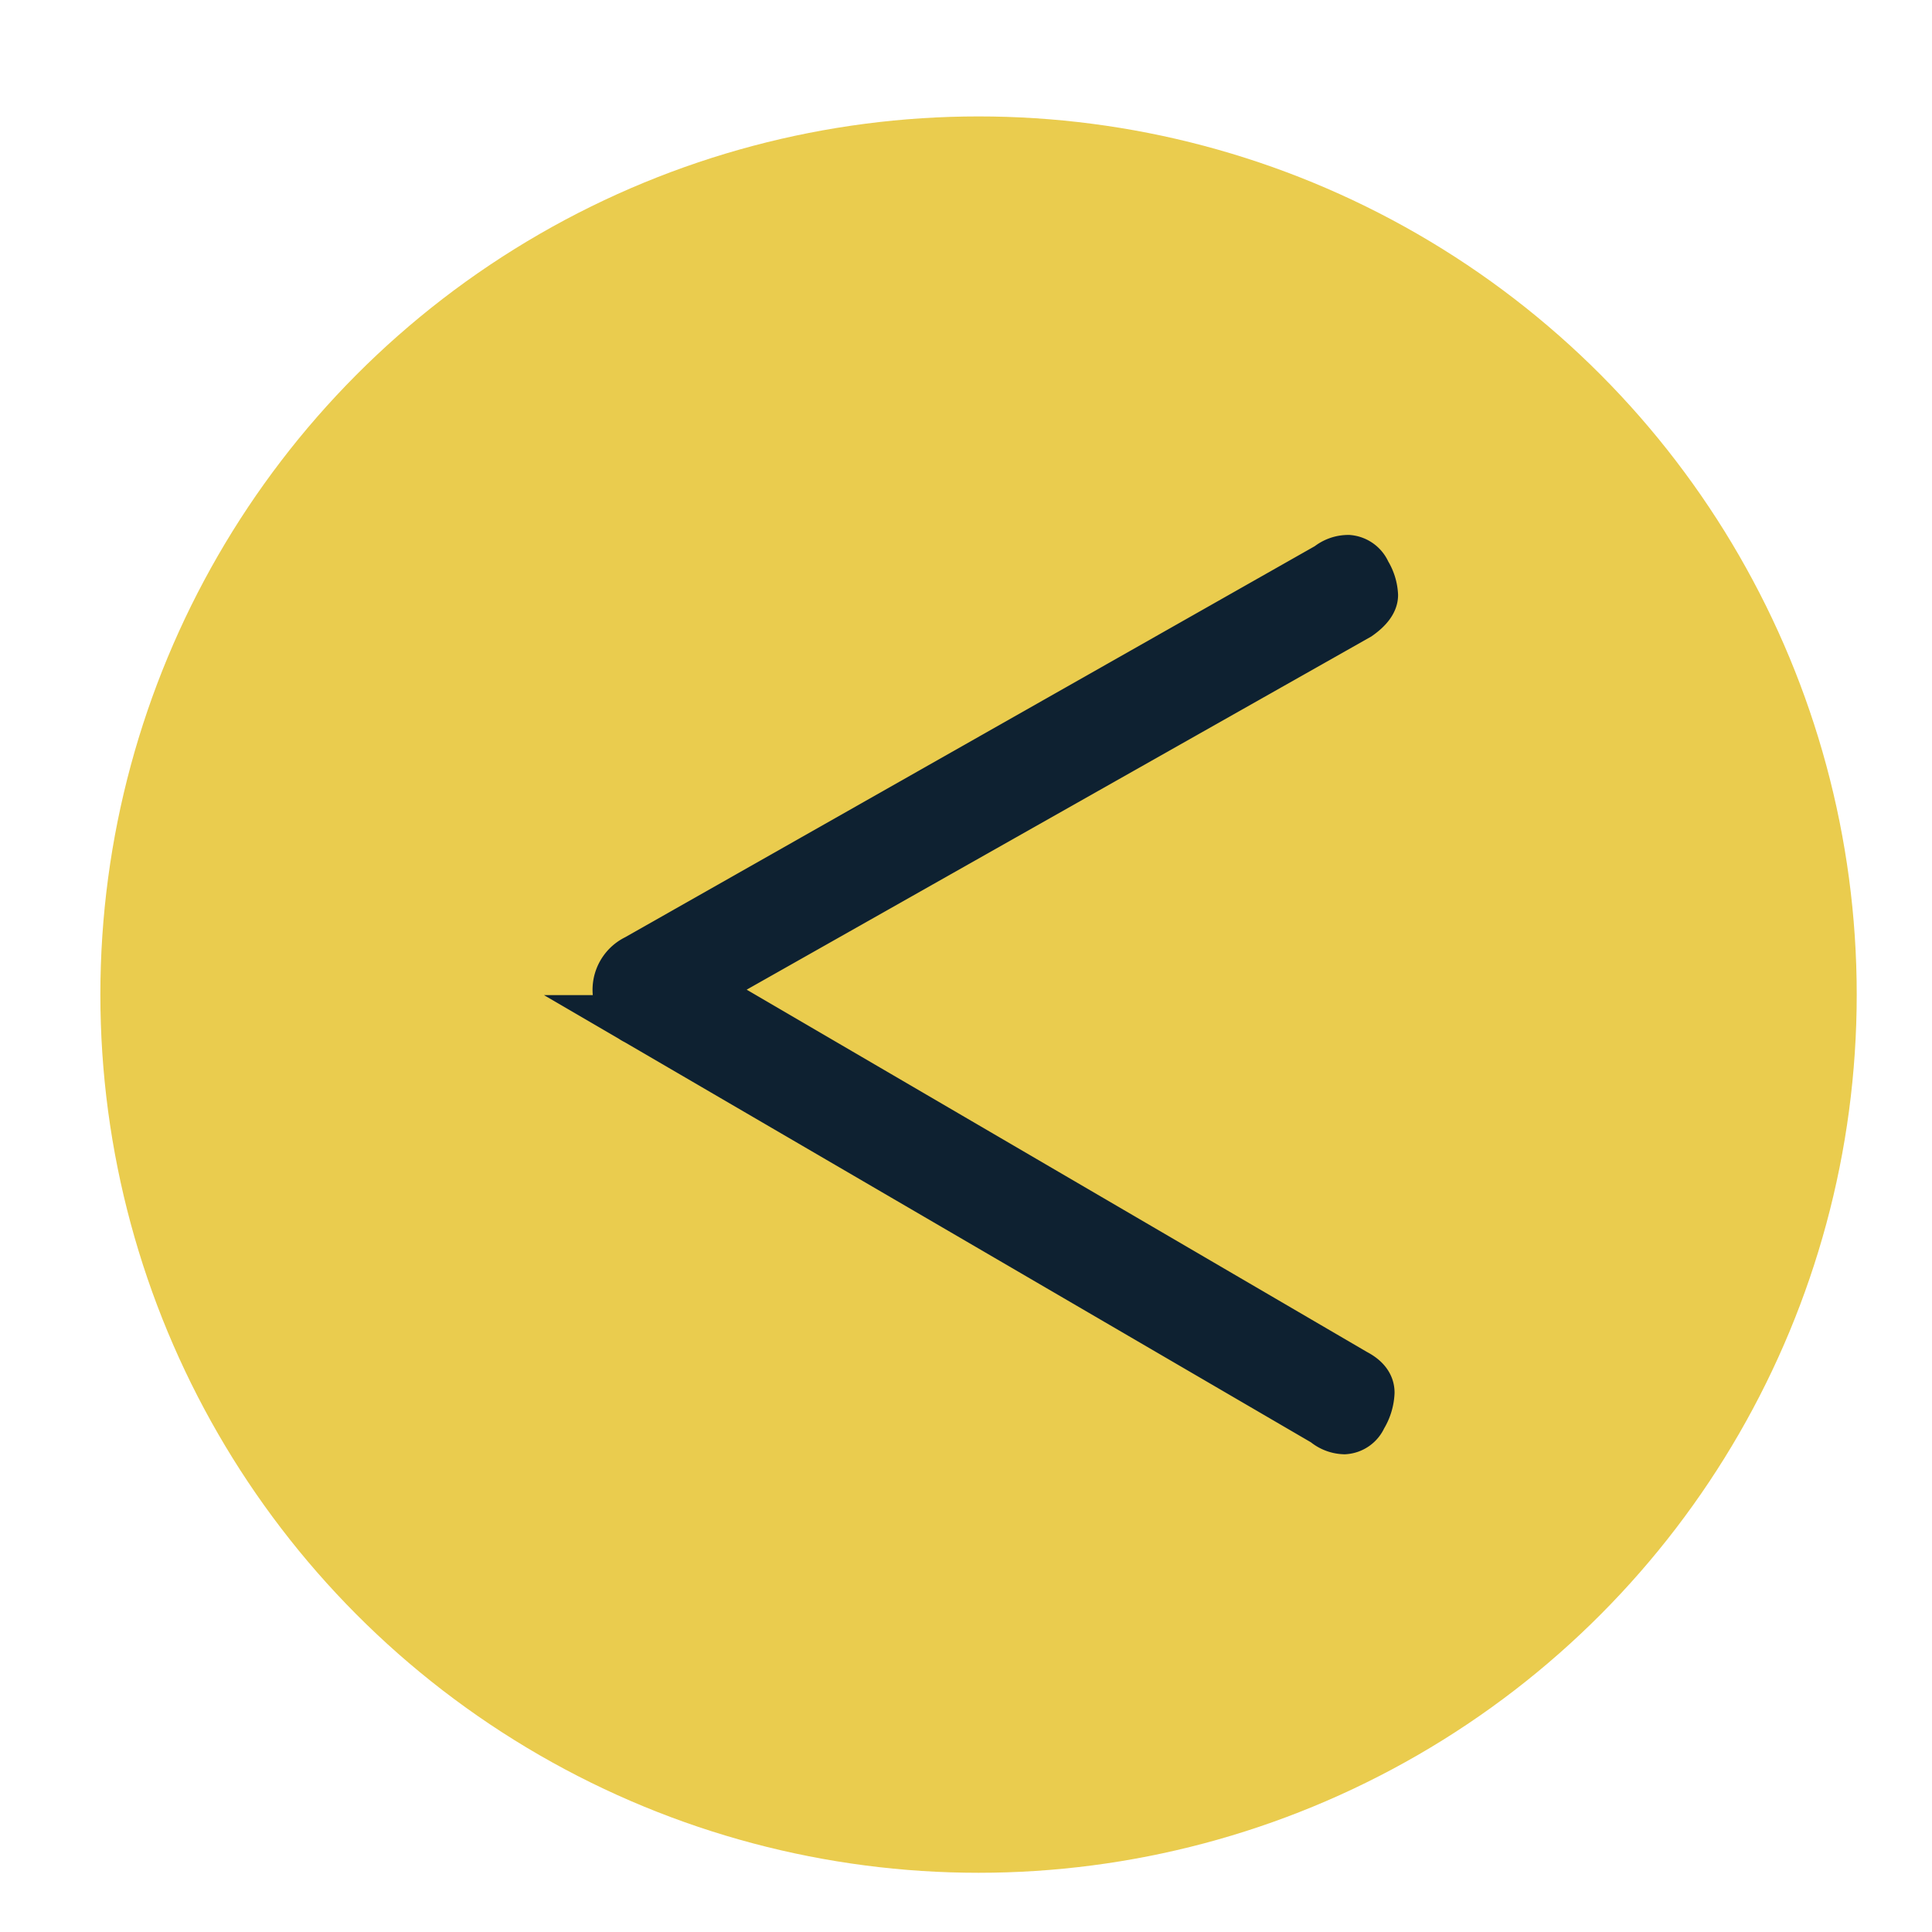 <svg id="Layer_2" data-name="Layer 2"  xmlns="http://www.w3.org/2000/svg" viewBox="0 0 38.5 38.5">
  <defs>
    <style>.cls-1{fill:#eacc4e;}.cls-2{fill:#0e2131;stroke:#0e2131;stroke-miterlimit:10;}</style>
  </defs>
  <title>arrow_left</title>
  <circle class="cls-1" cx="19.5" cy="19.82" r="17.5"/>
  <path class="cls-2" d="M26.48,11.3a.61.61,0,0,1,.39-.14.42.42,0,0,1,.35.26.92.92,0,0,1,.14.44c0,.12-.1.26-.3.4L14.45,19.39q-.48.33,0,.66L27,27.38q.29.15.29.37a1,1,0,0,1-.15.48.41.41,0,0,1-.35.25.61.61,0,0,1-.38-.15l-13.72-8a.67.67,0,0,1,0-1.21Z"/></svg>
